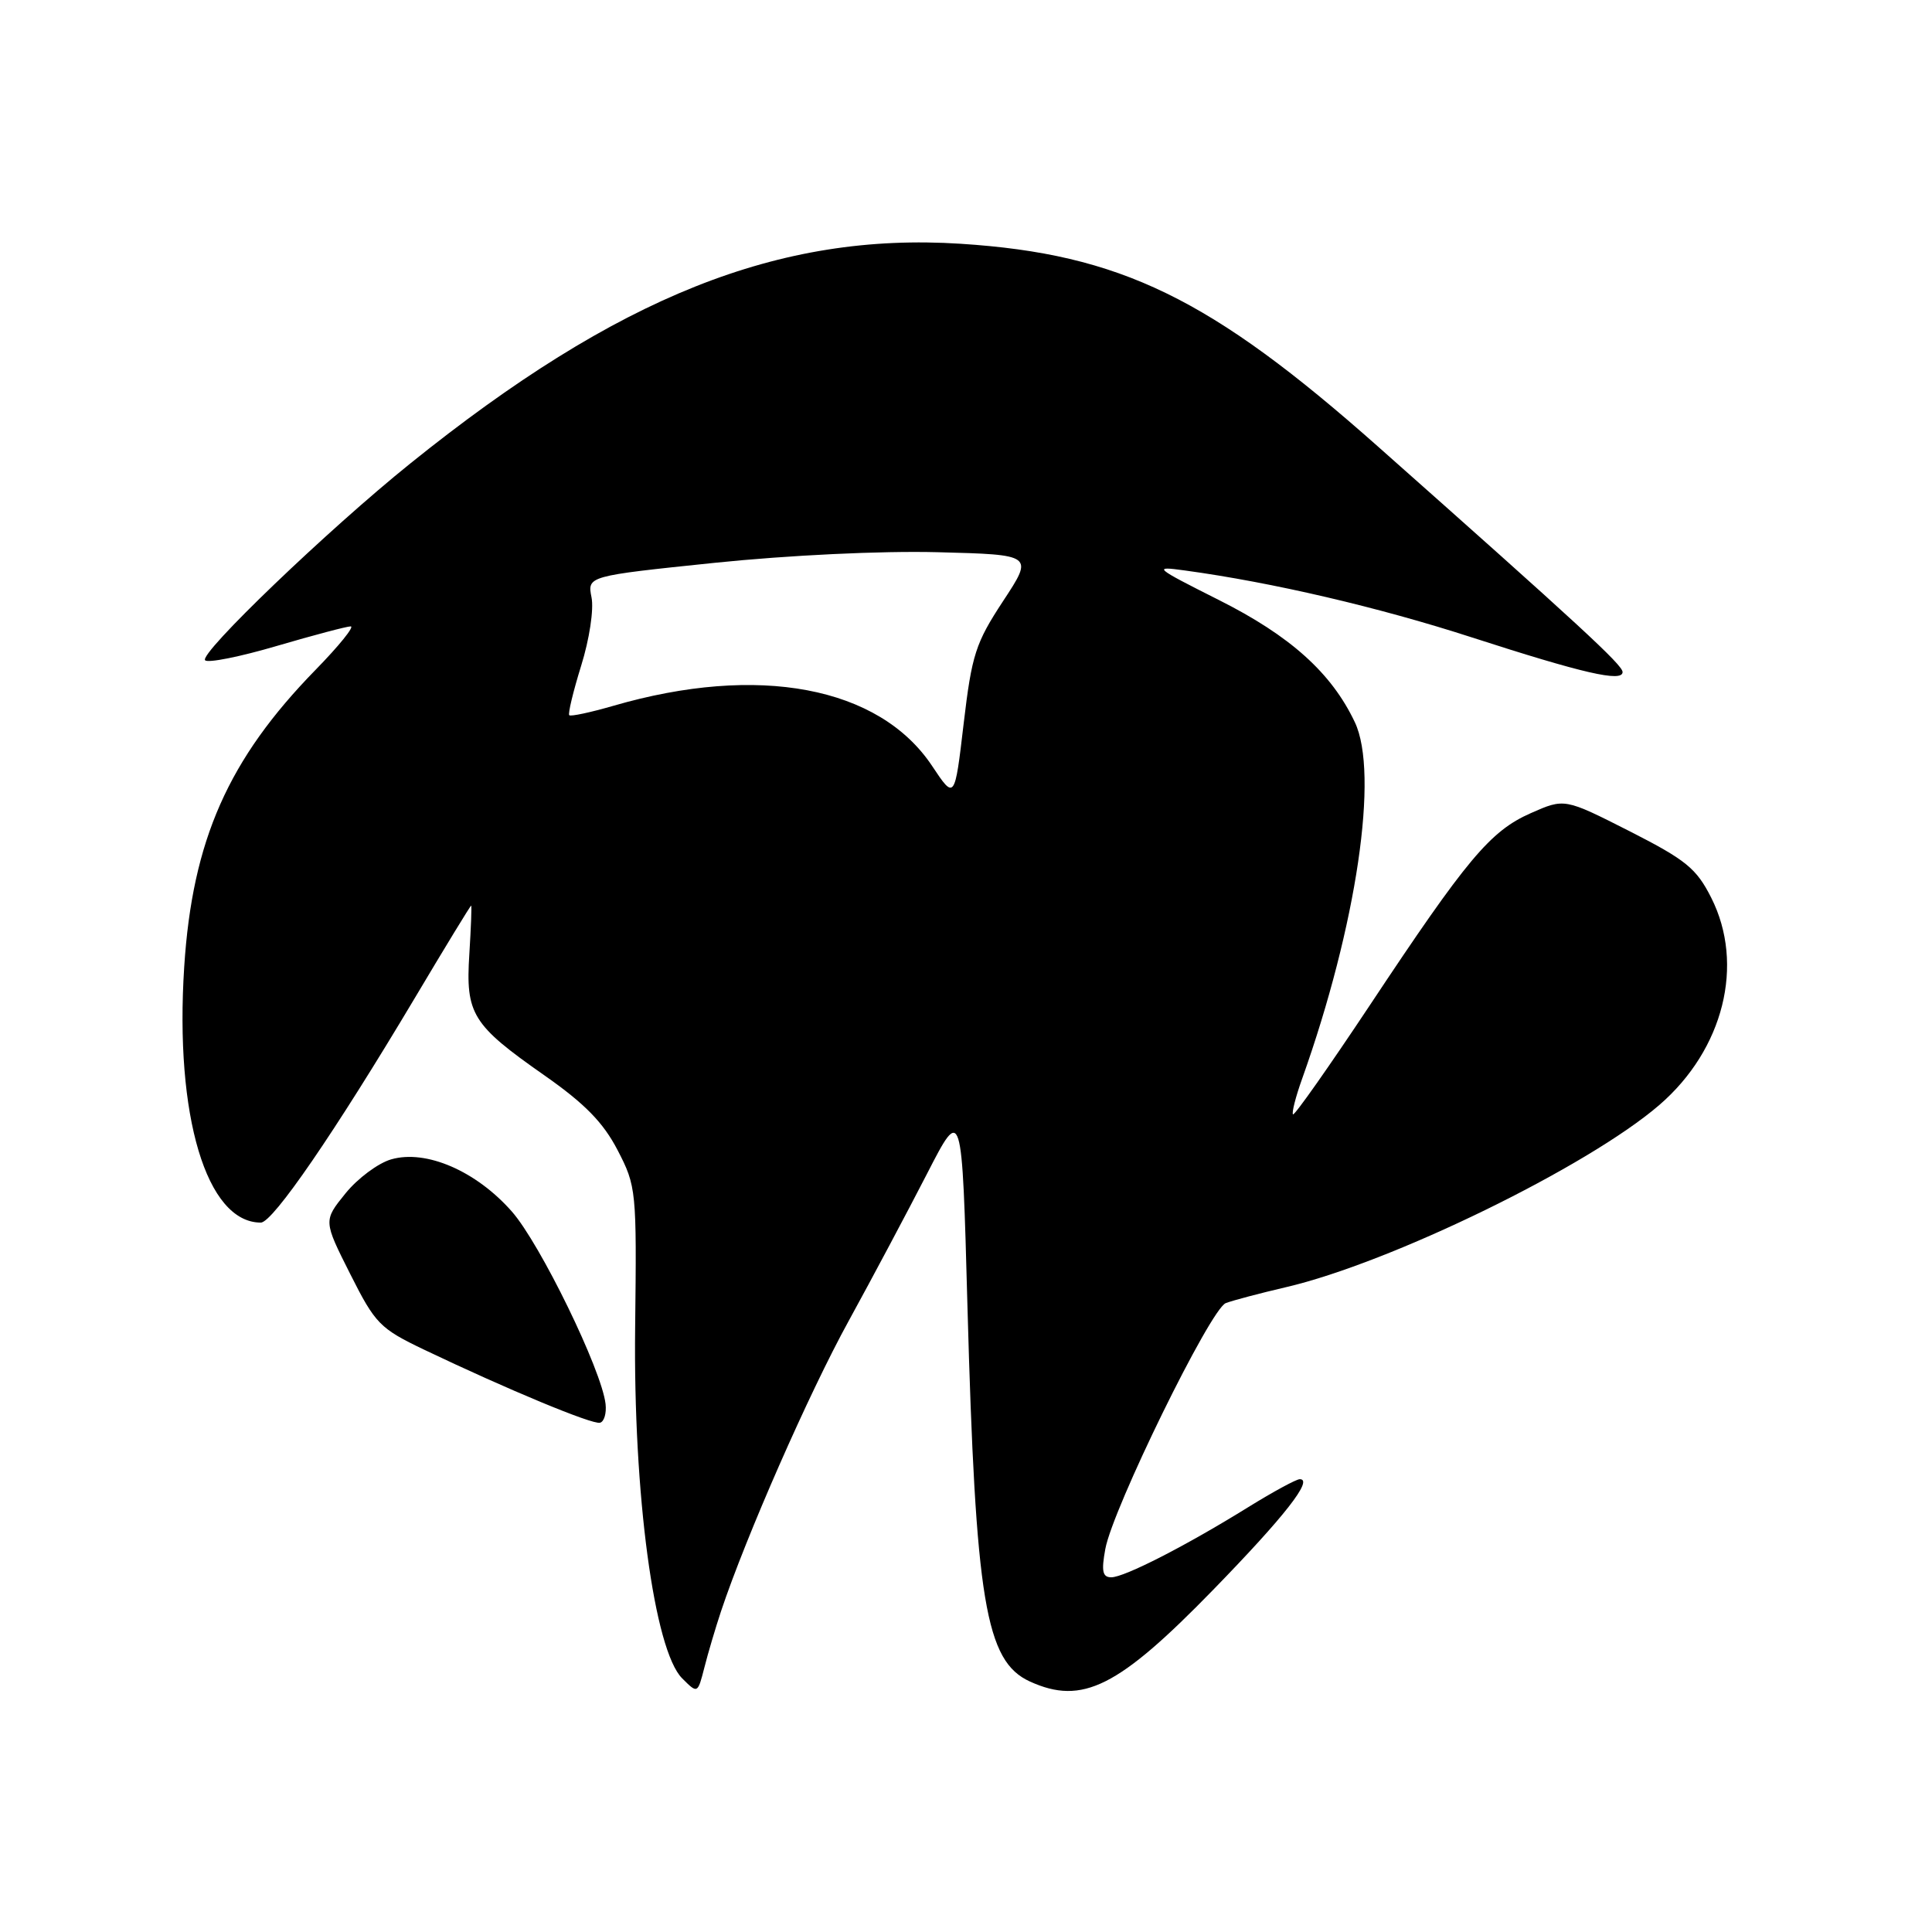 <?xml version="1.0" encoding="UTF-8" standalone="no"?>
<!DOCTYPE svg PUBLIC "-//W3C//DTD SVG 1.1//EN" "http://www.w3.org/Graphics/SVG/1.1/DTD/svg11.dtd" >
<svg xmlns="http://www.w3.org/2000/svg" xmlns:xlink="http://www.w3.org/1999/xlink" version="1.1" viewBox="0 0 256 256">
 <g >
 <path fill="currentColor"
d=" M 95.54 213.50 C 98.84 203.61 107.19 184.60 112.45 175.04 C 115.61 169.28 120.28 160.50 122.83 155.54 C 127.47 146.50 127.47 146.50 128.19 173.00 C 129.27 212.22 130.58 220.12 136.47 222.81 C 143.42 225.97 148.17 223.59 160.77 210.64 C 170.22 200.93 174.08 196.00 172.23 196.00 C 171.76 196.00 168.71 197.66 165.44 199.68 C 157.16 204.82 148.99 209.00 147.25 209.00 C 146.09 209.00 145.92 208.19 146.46 205.25 C 147.44 199.88 160.39 173.45 162.42 172.67 C 163.36 172.31 166.92 171.37 170.35 170.57 C 184.25 167.35 210.42 154.58 219.89 146.40 C 228.39 139.05 231.21 127.80 226.75 118.96 C 224.78 115.06 223.41 113.95 215.91 110.13 C 207.31 105.77 207.31 105.77 202.83 107.75 C 197.45 110.13 194.39 113.79 181.47 133.26 C 176.08 141.37 171.52 147.85 171.33 147.66 C 171.14 147.47 171.68 145.33 172.55 142.91 C 179.77 122.64 182.75 102.48 179.52 95.69 C 176.43 89.16 170.96 84.25 161.50 79.50 C 152.90 75.17 152.70 75.00 157.00 75.59 C 168.59 77.17 182.67 80.46 195.00 84.45 C 209.75 89.22 215.00 90.43 215.00 89.05 C 215.00 88.11 209.24 82.80 182.59 59.17 C 160.38 39.47 148.43 33.66 127.29 32.30 C 103.23 30.75 81.86 39.28 54.37 61.41 C 43.47 70.18 26.33 86.62 27.18 87.49 C 27.55 87.88 31.83 87.02 36.68 85.59 C 41.53 84.17 45.94 83.00 46.47 83.00 C 47.00 83.00 44.91 85.59 41.82 88.75 C 30.25 100.59 25.49 111.33 24.41 128.10 C 23.13 147.86 27.36 162.00 34.56 162.00 C 36.15 162.00 44.38 150.00 54.96 132.25 C 58.97 125.51 62.33 120.00 62.43 120.00 C 62.52 120.00 62.41 122.89 62.19 126.42 C 61.68 134.37 62.55 135.79 72.15 142.50 C 77.50 146.25 79.93 148.73 81.84 152.41 C 84.32 157.20 84.37 157.74 84.16 175.91 C 83.90 197.97 86.68 218.68 90.39 222.39 C 92.44 224.44 92.44 224.44 93.33 220.97 C 93.81 219.06 94.81 215.70 95.54 213.50 Z  M 80.24 186.03 C 79.73 181.53 71.58 164.80 67.82 160.53 C 63.09 155.16 56.46 152.29 51.84 153.62 C 50.12 154.11 47.39 156.14 45.78 158.13 C 42.85 161.75 42.85 161.75 46.40 168.80 C 49.73 175.42 50.33 176.03 56.22 178.85 C 67.26 184.12 78.47 188.78 79.50 188.52 C 80.05 188.39 80.38 187.27 80.24 186.03 Z  M 123.50 101.48 C 116.49 90.96 100.47 87.94 81.25 93.53 C 78.24 94.40 75.63 94.96 75.43 94.77 C 75.24 94.57 75.95 91.62 77.01 88.20 C 78.10 84.71 78.70 80.75 78.38 79.16 C 77.82 76.33 77.82 76.33 94.66 74.58 C 104.56 73.56 116.75 72.98 124.23 73.17 C 136.96 73.50 136.96 73.50 132.92 79.64 C 129.27 85.20 128.77 86.73 127.69 95.88 C 126.50 105.99 126.50 105.99 123.50 101.48 Z "/>
</g>
</svg>